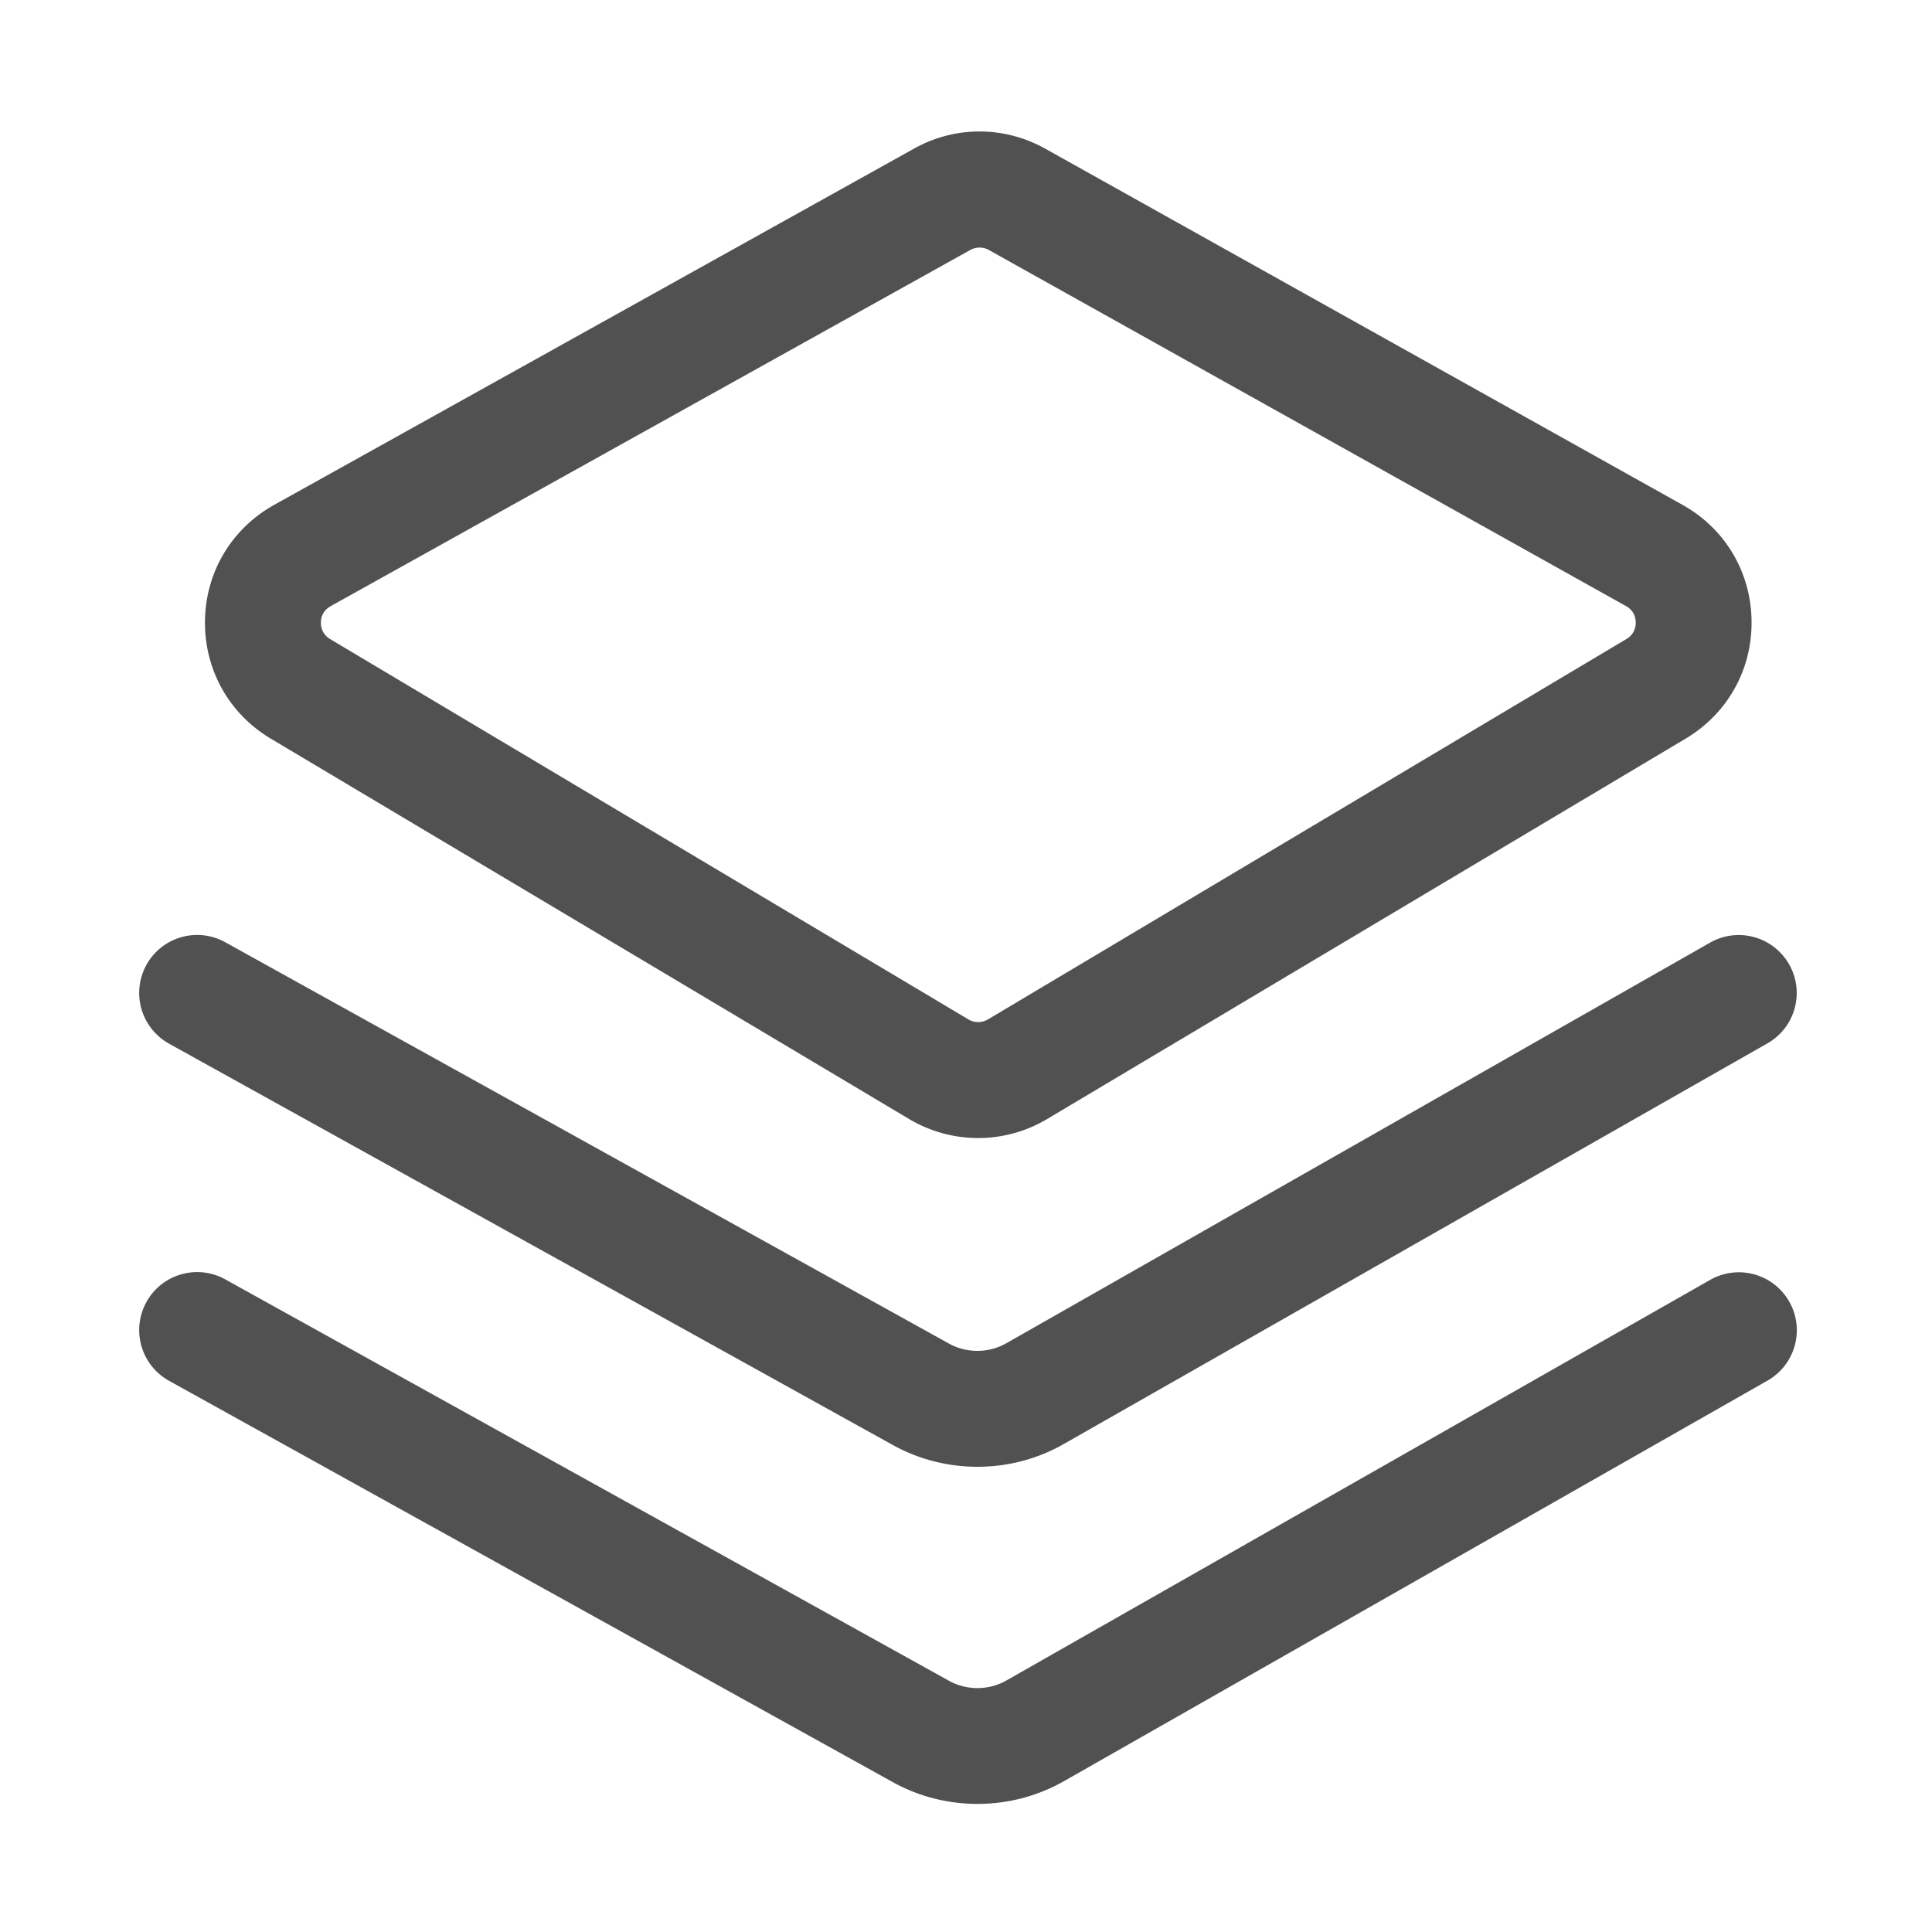 <svg t="1627265543914" class="icon" viewBox="0 0 1024 1024" version="1.1" xmlns="http://www.w3.org/2000/svg" p-id="3812" width="200" height="200"><path d="M518.451 603.187a71.61 71.61 0 0 1-36.608-10.086L143.565 391.526c-22.221-13.26-35.277-36.608-34.919-62.515s14.132-48.845 36.71-61.44L484.404 78.797c21.811-12.186 47.872-12.135 69.683 0.051L891.75 267.571c22.58 12.595 36.25 35.584 36.608 61.44 0.359 25.856-12.697 49.203-34.918 62.464L555.008 593.101a71.29 71.29 0 0 1-36.557 10.086z m0.717-471.961c-1.69 0-3.38 0.41-4.915 1.28L175.258 321.28c-4.455 2.458-5.172 6.502-5.172 8.653-0.05 2.15 0.564 6.195 4.916 8.806L513.28 540.314c3.174 1.894 7.117 1.894 10.342 0l338.432-201.626c4.352-2.611 4.967-6.656 4.916-8.806-0.052-2.202-0.717-6.196-5.172-8.653L524.134 132.506c-1.536-0.87-3.225-1.28-4.966-1.28zM160.308 294.4z" fill="#515151" p-id="3813"></path><path d="M518.042 777.42c-15.463 0-30.925-3.84-44.8-11.52L89.6 553.166a30.766 30.766 0 0 1-11.98-41.78 30.72 30.72 0 0 1 41.778-11.98l383.59 212.736c9.37 5.171 20.993 5.12 30.311-0.154L906.394 499.61a30.71 30.71 0 0 1 41.881 11.52c8.397 14.745 3.226 33.484-11.52 41.881L563.661 765.44c-13.978 7.987-29.799 11.98-45.62 11.98z" fill="#515151" p-id="3814"></path><path d="M518.042 956.109c-15.463 0-30.925-3.84-44.8-11.52L89.6 731.853a30.766 30.766 0 0 1-11.98-41.78 30.72 30.72 0 0 1 41.778-11.98L503.04 890.88c9.37 5.171 20.992 5.12 30.31-0.154L906.445 678.35a30.71 30.71 0 0 1 41.881 11.52c8.397 14.745 3.226 33.485-11.52 41.881L563.712 944.18a92.861 92.861 0 0 1-45.67 11.929z" fill="#515151" p-id="3815"></path></svg>